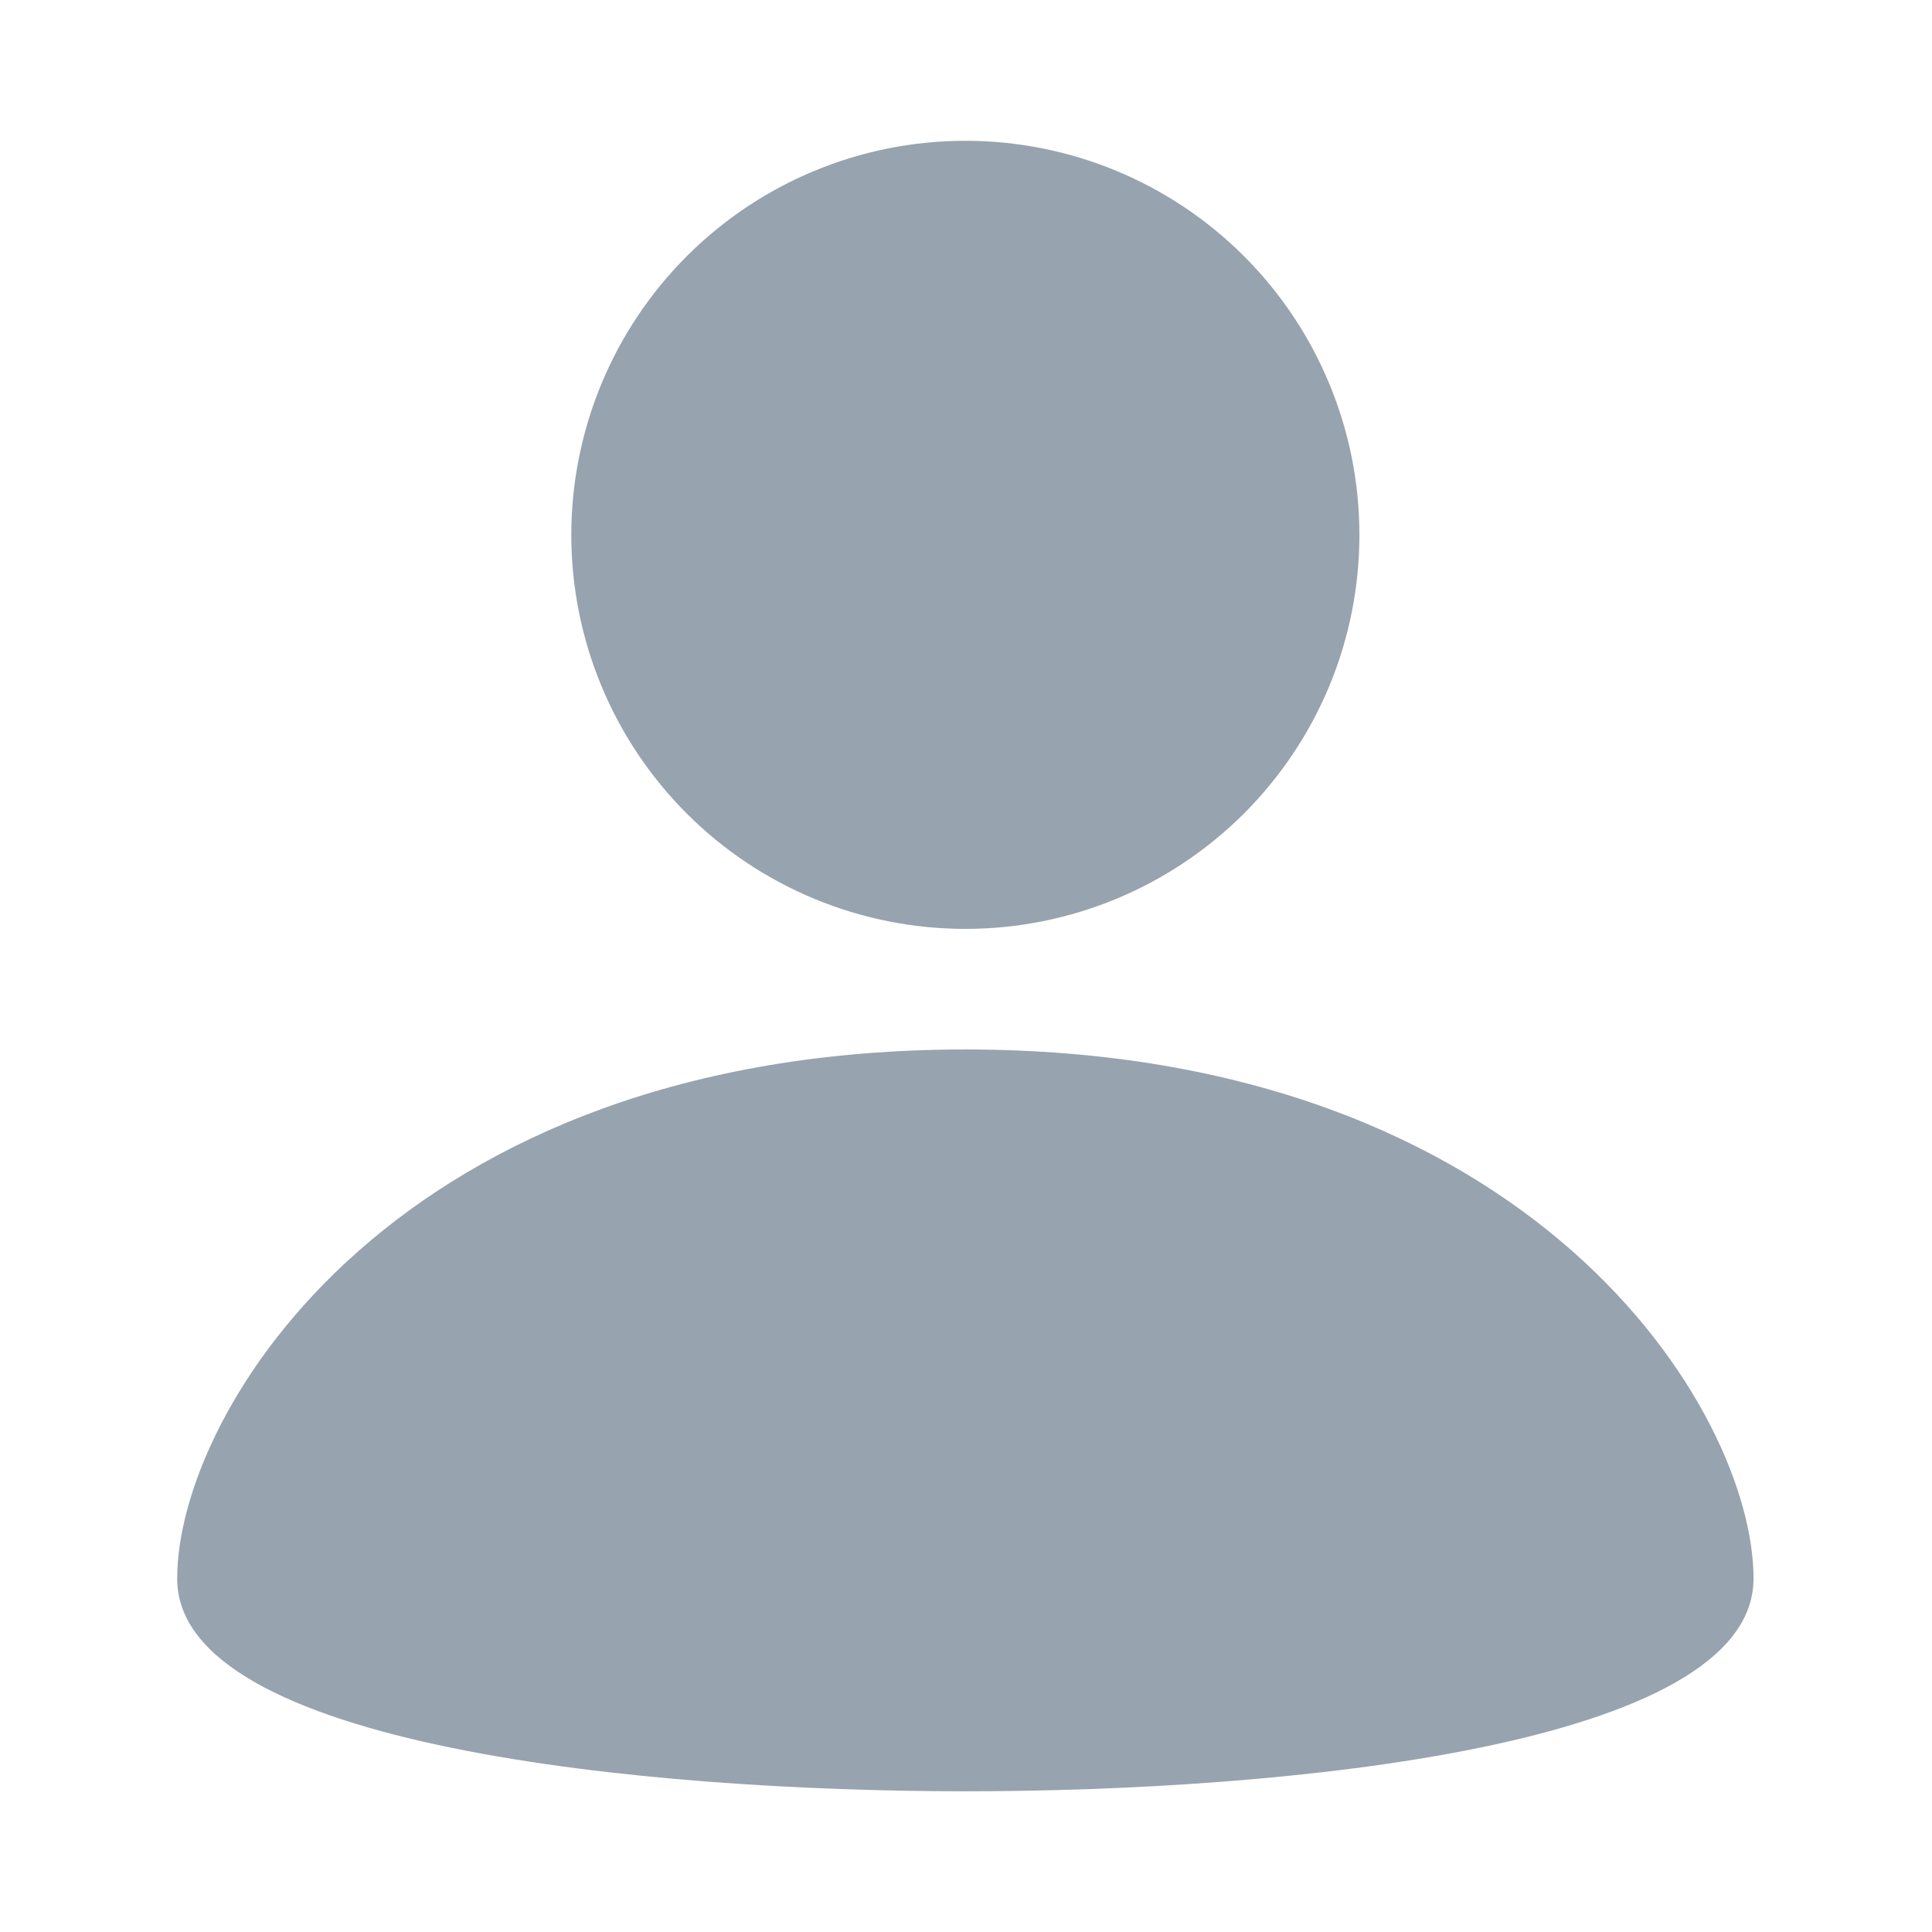 <svg width="24" height="24" viewBox="0 0 24 24" fill="none" xmlns="http://www.w3.org/2000/svg">
<path fill-rule="evenodd" clip-rule="evenodd" d="M16.887 6.644C16.887 7.286 16.761 7.923 16.515 8.517C16.269 9.111 15.908 9.65 15.454 10.105C14.999 10.559 14.46 10.92 13.866 11.166C13.272 11.412 12.636 11.539 11.993 11.539C10.694 11.539 9.449 11.024 8.531 10.106C7.613 9.188 7.097 7.943 7.097 6.645C7.097 6.002 7.224 5.365 7.47 4.771C7.716 4.177 8.076 3.638 8.531 3.183C9.448 2.265 10.693 1.749 11.992 1.749C13.29 1.749 14.535 2.264 15.453 3.182C16.371 4.1 16.887 5.345 16.887 6.644ZM11.992 13.037C4.943 13.037 2.201 17.523 2.201 19.61C2.201 21.695 8.038 22.252 11.992 22.252C15.946 22.252 21.783 21.695 21.783 19.61C21.783 17.523 19.041 13.037 11.992 13.037Z" fill="#97A3AE"/>
</svg>
